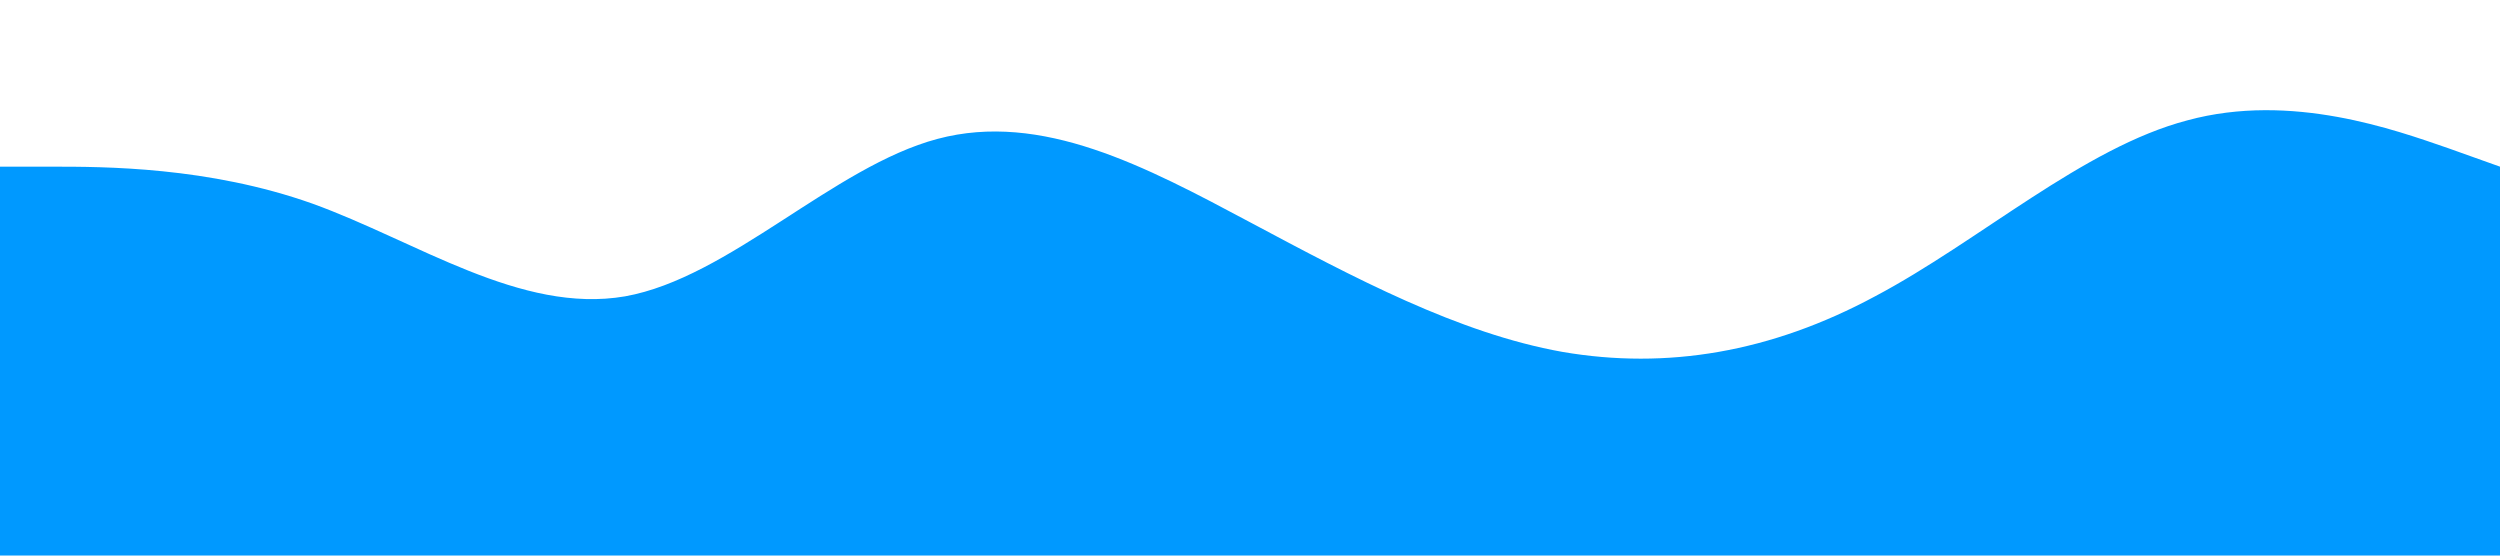 <?xml version="1.0" standalone="no"?><svg xmlns="http://www.w3.org/2000/svg" viewBox="0 0 1440 320"><path fill="#0099ff" fill-opacity="1" d="M0,96L30,96C60,96,120,96,180,117.3C240,139,300,181,360,170.7C420,160,480,96,540,80C600,64,660,96,720,128C780,160,840,192,900,202.7C960,213,1020,203,1080,170.7C1140,139,1200,85,1260,69.3C1320,53,1380,75,1410,85.3L1440,96L1440,320L1410,320C1380,320,1320,320,1260,320C1200,320,1140,320,1080,320C1020,320,960,320,900,320C840,320,780,320,720,320C660,320,600,320,540,320C480,320,420,320,360,320C300,320,240,320,180,320C120,320,60,320,30,320L0,320Z"></path></svg>